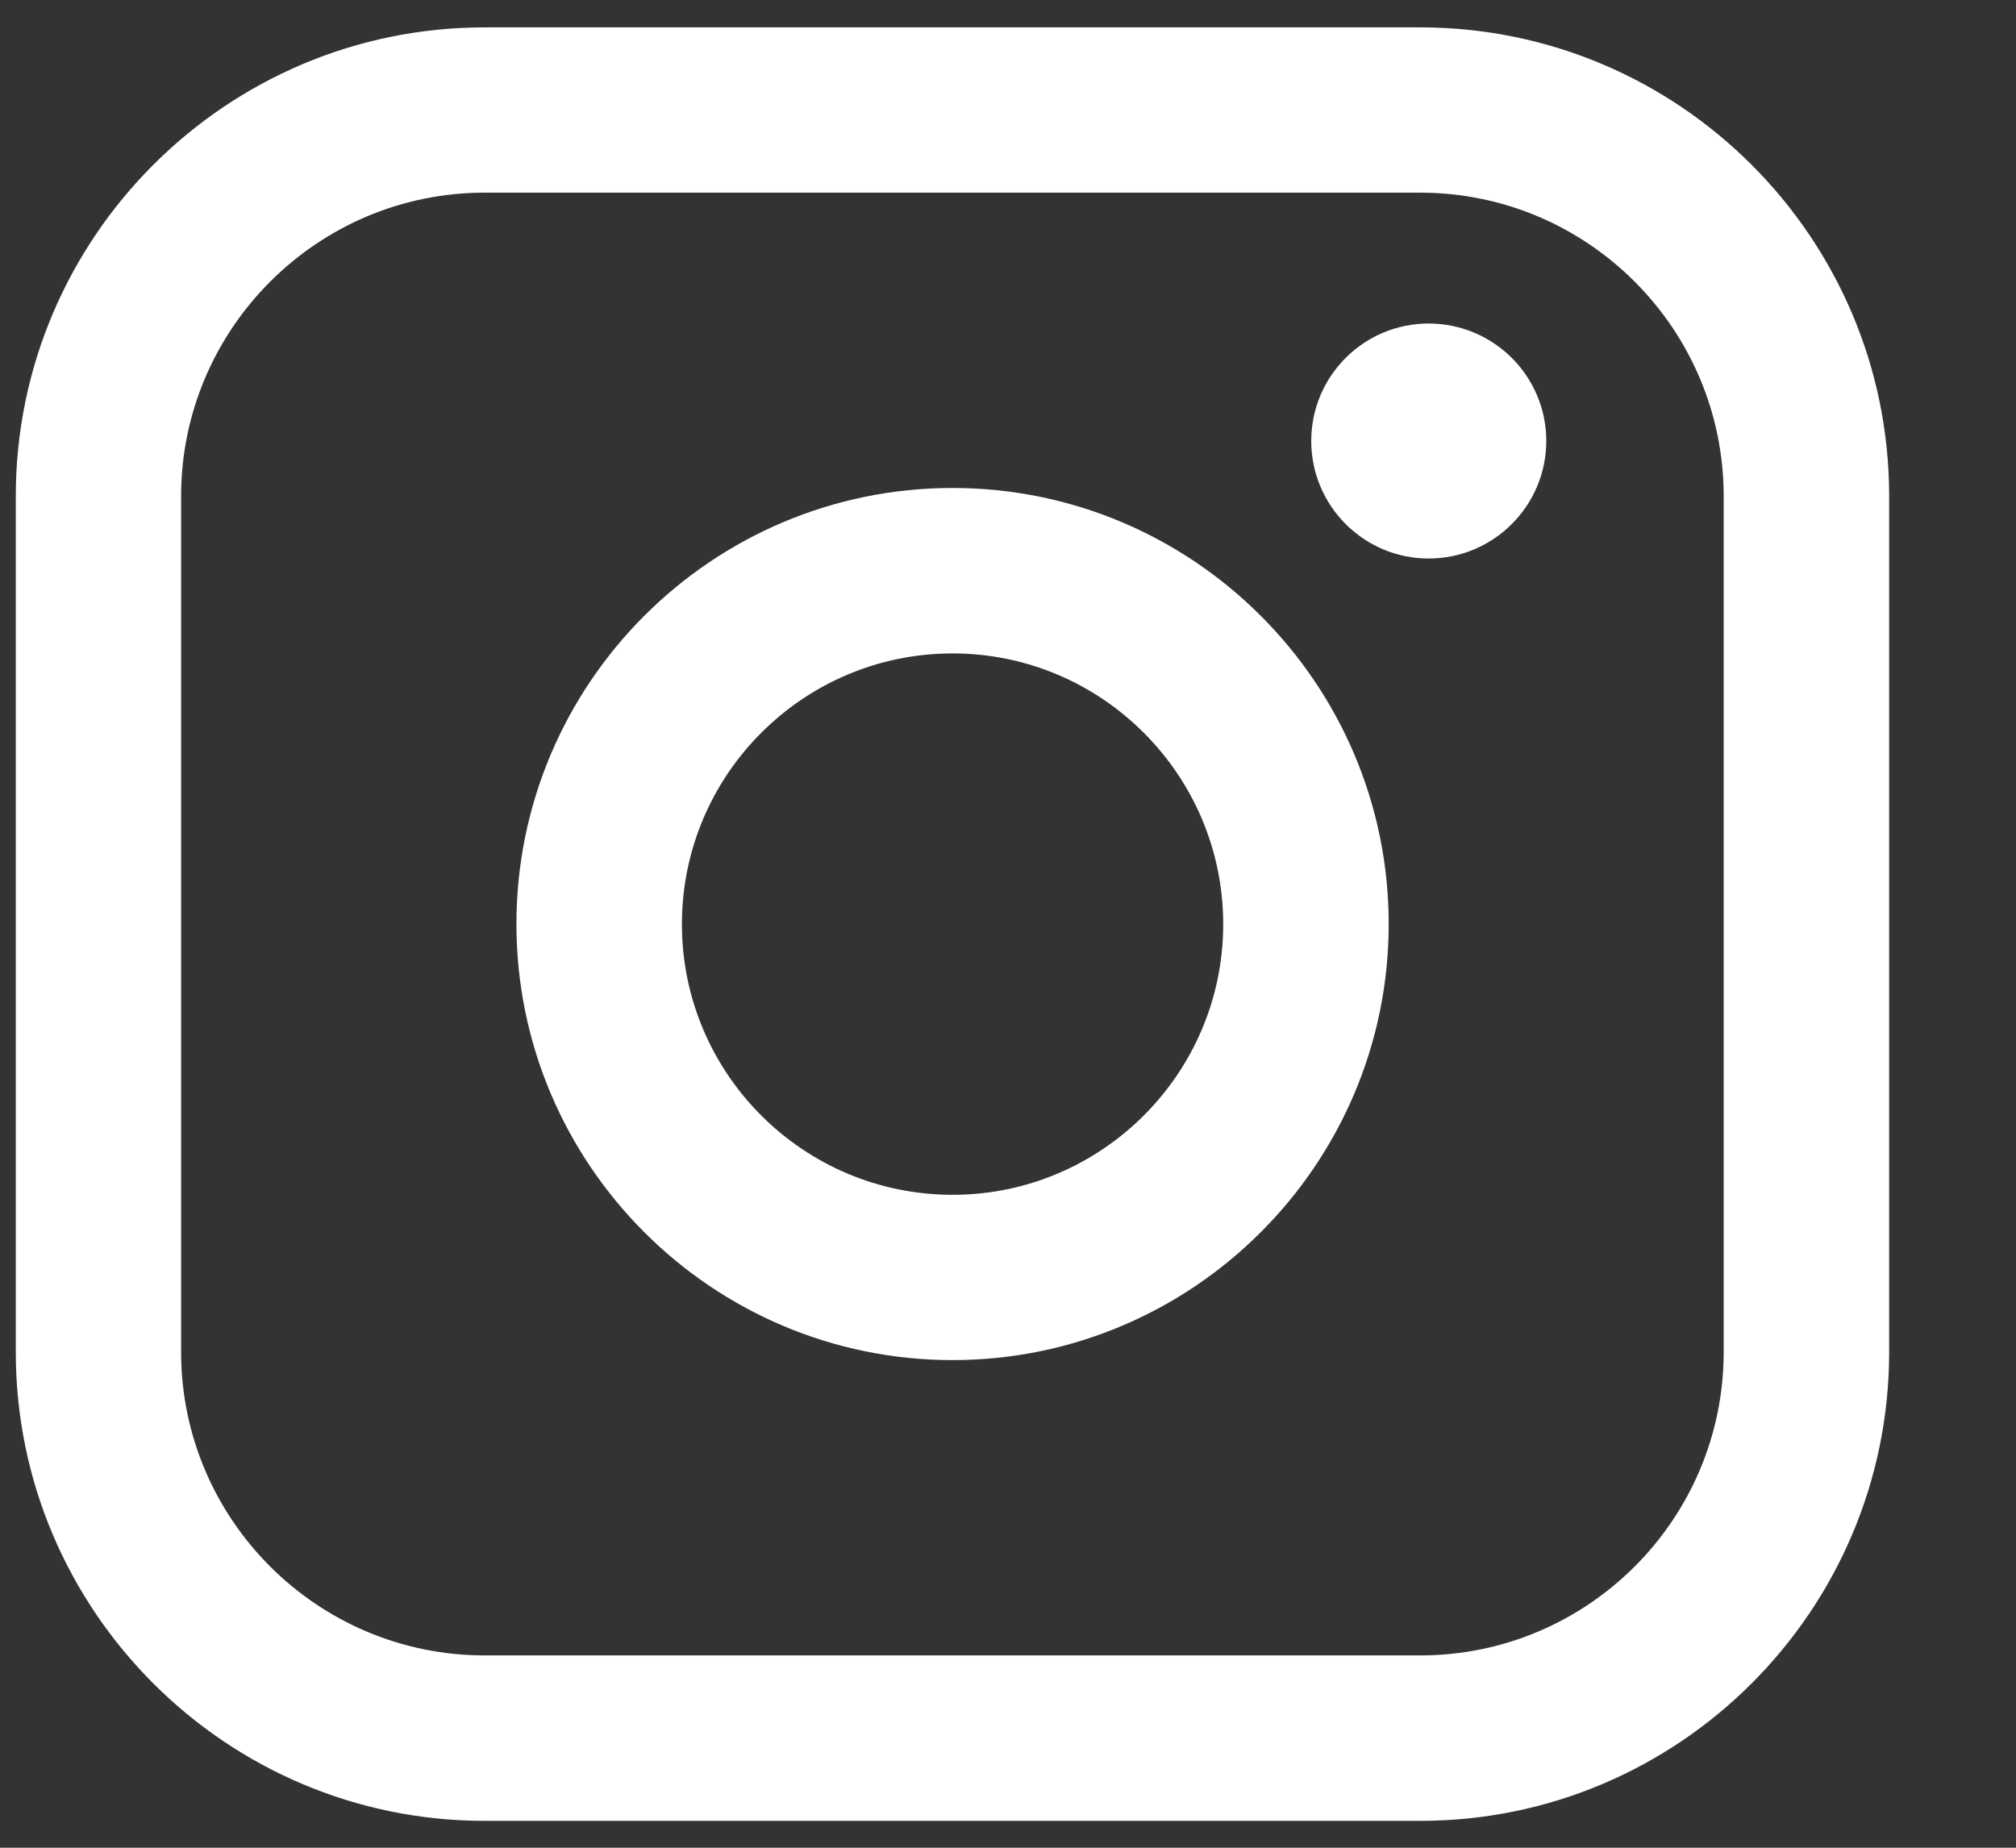 <svg xmlns="http://www.w3.org/2000/svg" width="12" height="11" viewBox="0 0 12 11" fill="none">
  <rect x="0" y="0" width="12" height="11" fill="#333333" stroke="none"/>
  <path d="M8.454 0.163H2.884C1.346 0.163 0.094 1.415 0.094 2.954V8.049C0.094 9.588 1.346 10.84 2.884 10.84H8.454C9.993 10.84 11.245 9.588 11.245 8.049V2.954C11.245 1.415 9.993 0.163 8.454 0.163ZM1.078 2.954C1.078 1.958 1.889 1.147 2.884 1.147H8.454C9.45 1.147 10.26 1.958 10.26 2.954V8.049C10.26 9.045 9.45 9.855 8.454 9.855H2.884C1.889 9.855 1.078 9.045 1.078 8.049V2.954Z" fill="white"/>
  <path d="M5.67 8.097C7.101 8.097 8.266 6.932 8.266 5.501C8.266 4.069 7.101 2.905 5.67 2.905C4.238 2.905 3.074 4.069 3.074 5.501C3.074 6.932 4.238 8.097 5.67 8.097ZM5.67 3.89C6.558 3.89 7.281 4.613 7.281 5.502C7.281 6.39 6.558 7.113 5.67 7.113C4.781 7.113 4.059 6.39 4.059 5.502C4.059 4.613 4.781 3.89 5.67 3.89Z" fill="white"/>
  <path d="M8.504 3.325C8.89 3.325 9.204 3.011 9.204 2.625C9.204 2.239 8.89 1.926 8.504 1.926C8.118 1.926 7.805 2.239 7.805 2.625C7.805 3.011 8.118 3.325 8.504 3.325Z" fill="white"/>
</svg>